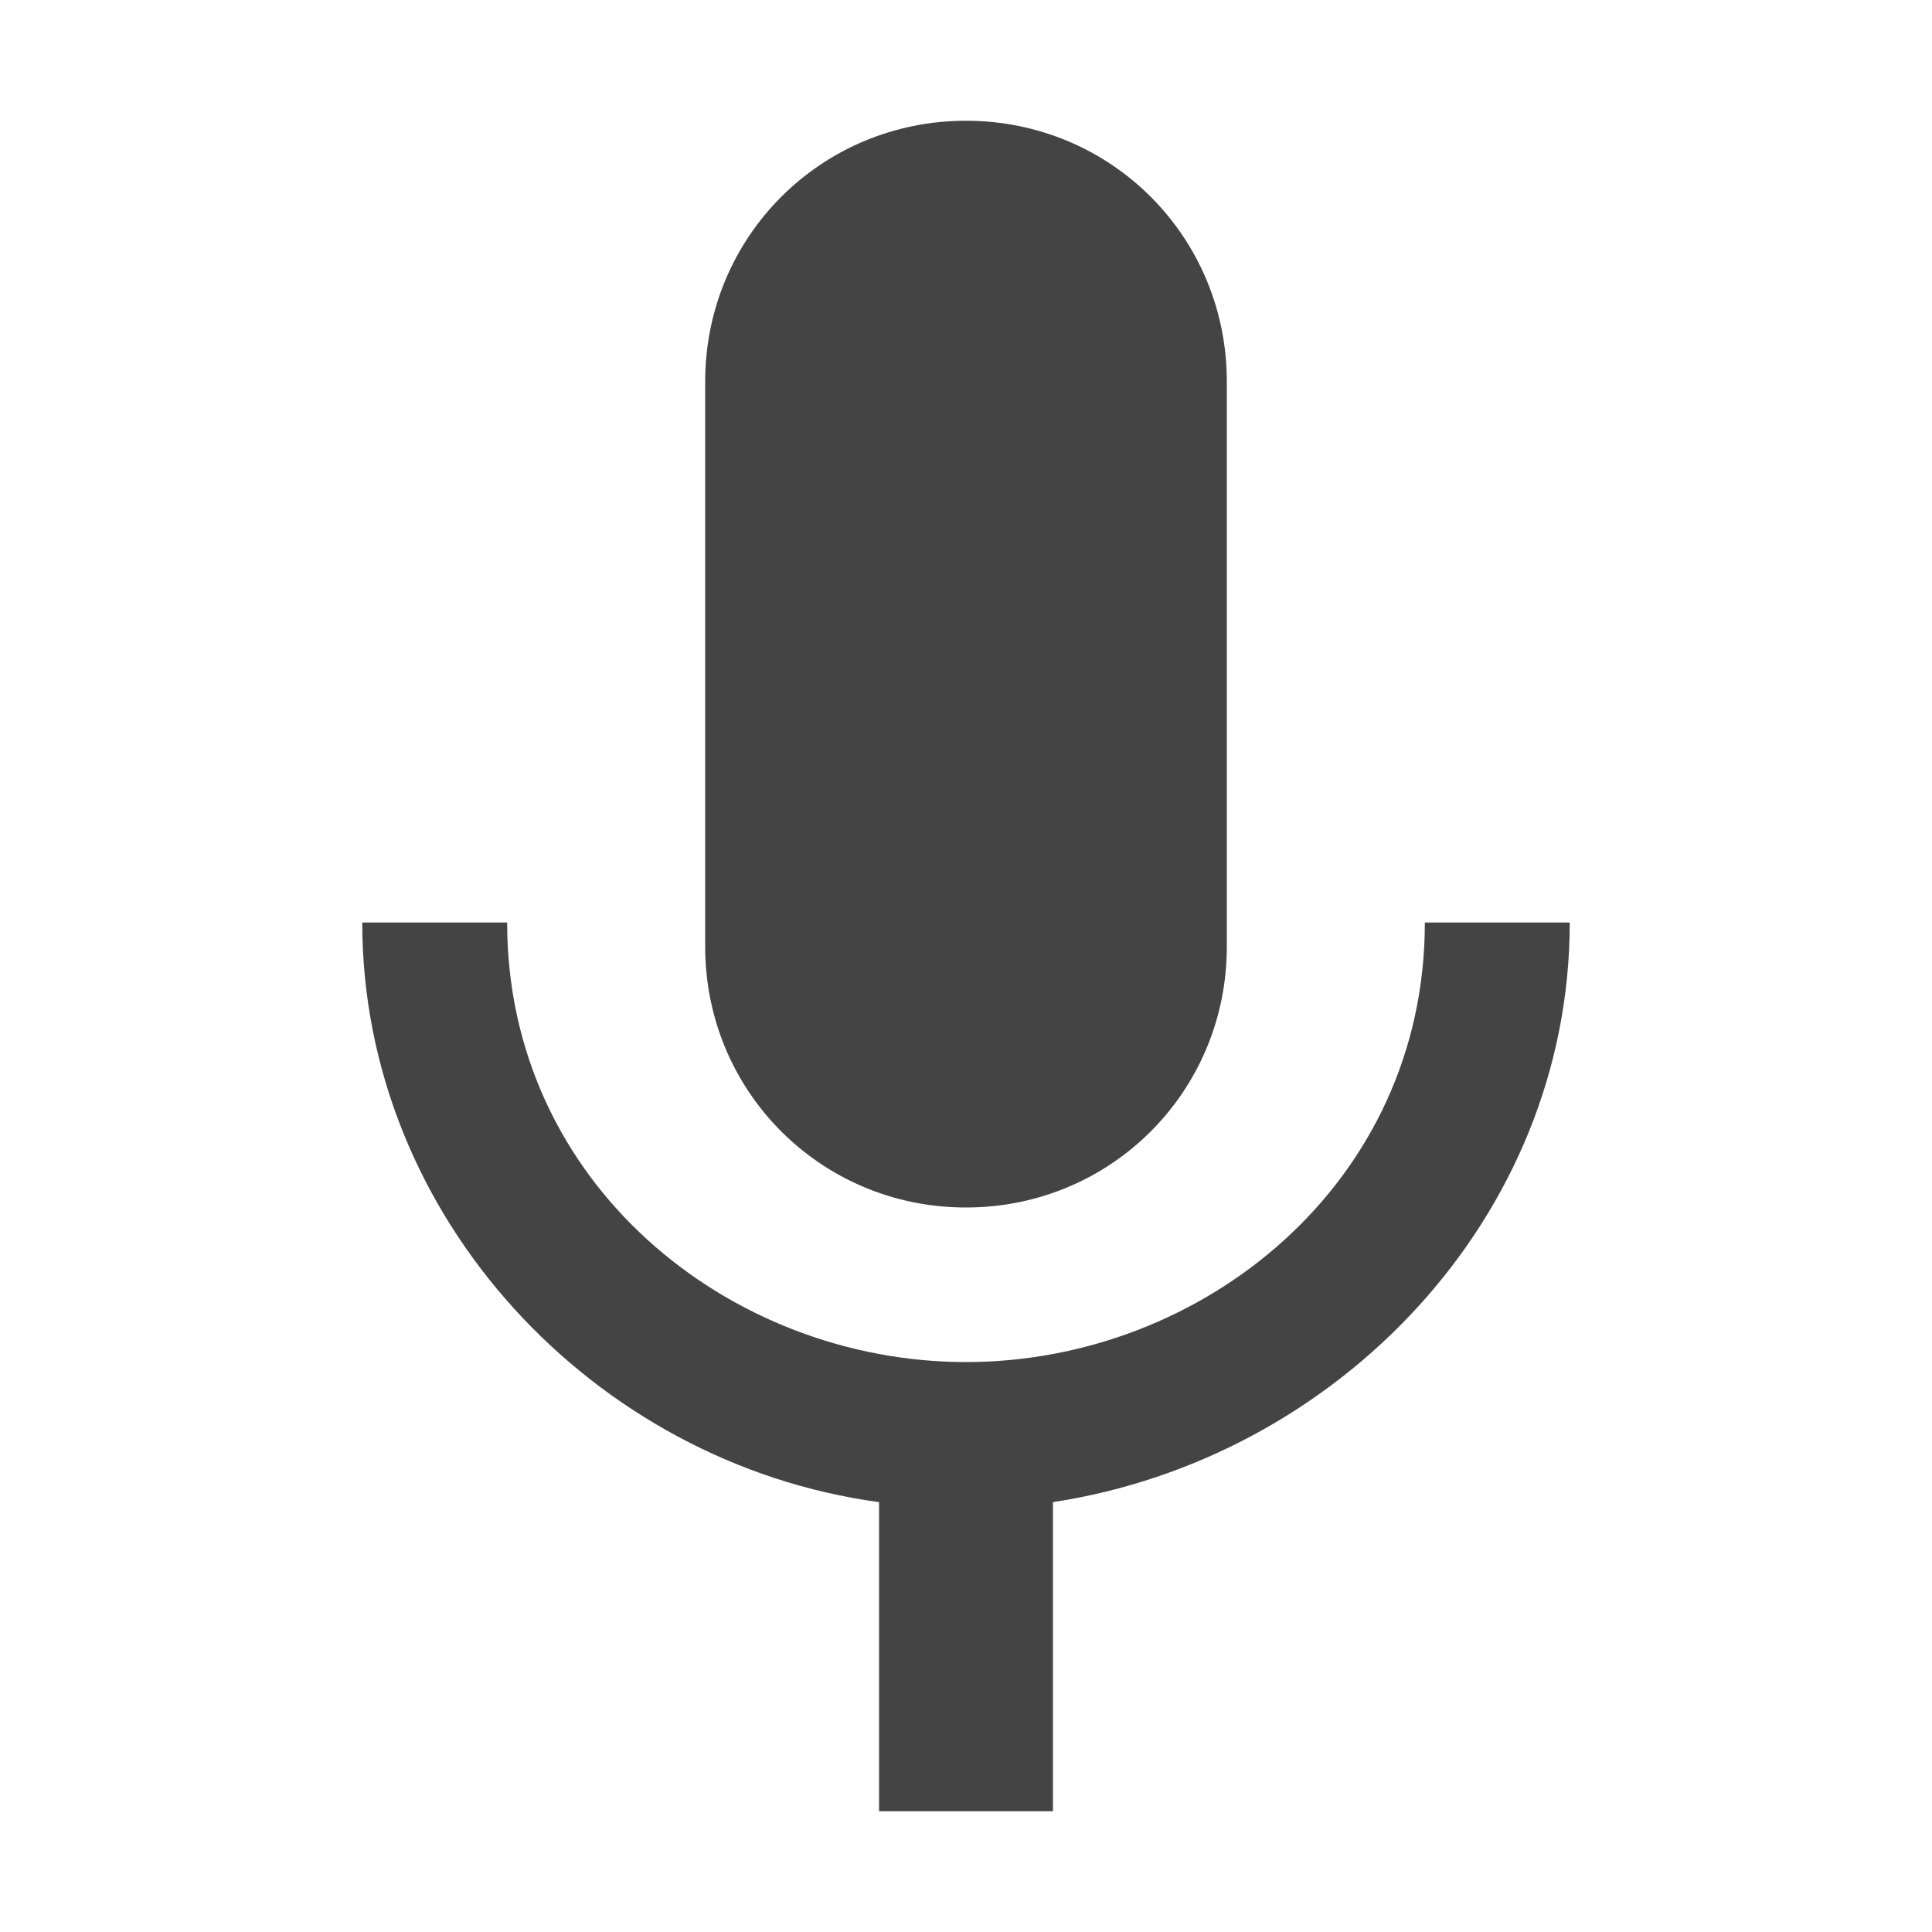 <?xml version="1.0"?><svg xmlns="http://www.w3.org/2000/svg" width="40" height="40" viewBox="0 0 40 40"><path fill="#444" d="m20 25c-3 0-5.4-2.4-5.4-5.4v-11.7c0-3 2.4-5.4 5.4-5.4s5.4 2.4 5.4 5.4v11.7c0 3-2.4 5.4-5.4 5.4z m9.5-5.9h3c0 6.1-4.8 11.1-10.7 12v6.4h-3.6v-6.4c-5.9-0.8-10.7-5.9-10.7-12h3c0 5.4 4.6 9.1 9.5 9.1s9.5-3.7 9.5-9.1z"></path></svg>